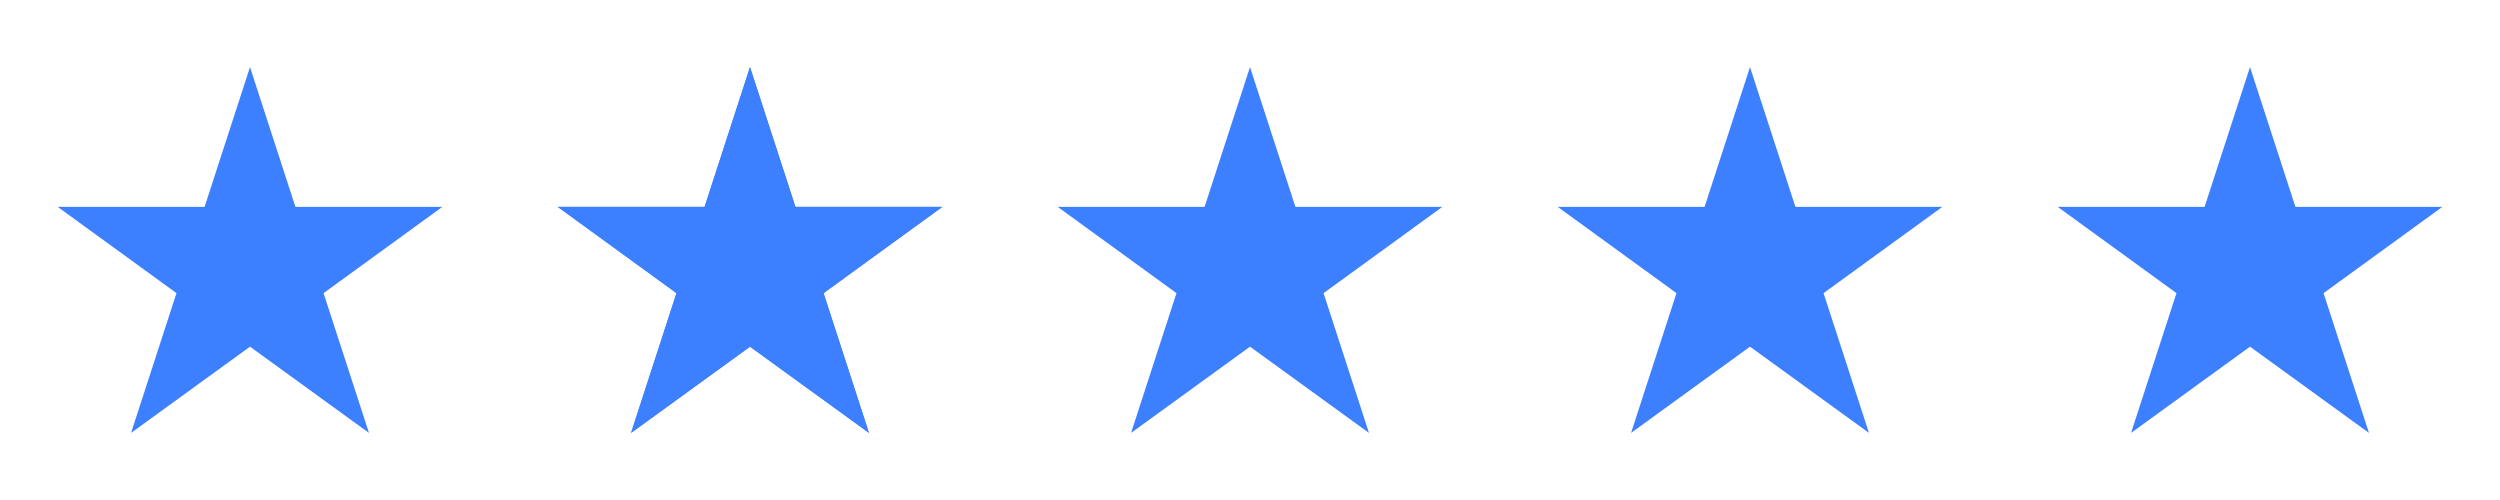 <svg width="90" height="18" viewBox="0 0 90 18" fill="none" xmlns="http://www.w3.org/2000/svg">
<path d="M45 2.415L46.635 7.448H51.923L47.648 10.553L49.283 15.585L45 12.48L40.718 15.585L42.353 10.553L38.078 7.448H43.365L45 2.415Z" fill="#3D80FF"/>
<path d="M27 2.415L28.635 7.448H33.923L29.648 10.553L31.283 15.585L27 12.48L22.718 15.585L24.353 10.553L20.078 7.448H25.365L27 2.415Z" fill="#3D80FF"/>
<path d="M27 2.415L28.635 7.448H33.923L29.648 10.553L31.283 15.585L27 12.48L22.718 15.585L24.353 10.553L20.078 7.448H25.365L27 2.415Z" fill="#3D80FF"/>
<path d="M81 2.415L82.635 7.448H87.923L83.648 10.553L85.283 15.585L81 12.48L76.718 15.585L78.353 10.553L74.078 7.448H79.365L81 2.415Z" fill="#3D80FF"/>
<path d="M9 2.415L10.635 7.448H15.923L11.648 10.553L13.283 15.585L9 12.48L4.718 15.585L6.353 10.553L2.078 7.448H7.365L9 2.415Z" fill="#3D80FF"/>
<path d="M63 2.415L64.635 7.448H69.923L65.648 10.553L67.283 15.585L63 12.48L58.718 15.585L60.353 10.553L56.078 7.448H61.365L63 2.415Z" fill="#3D80FF"/>
</svg>
